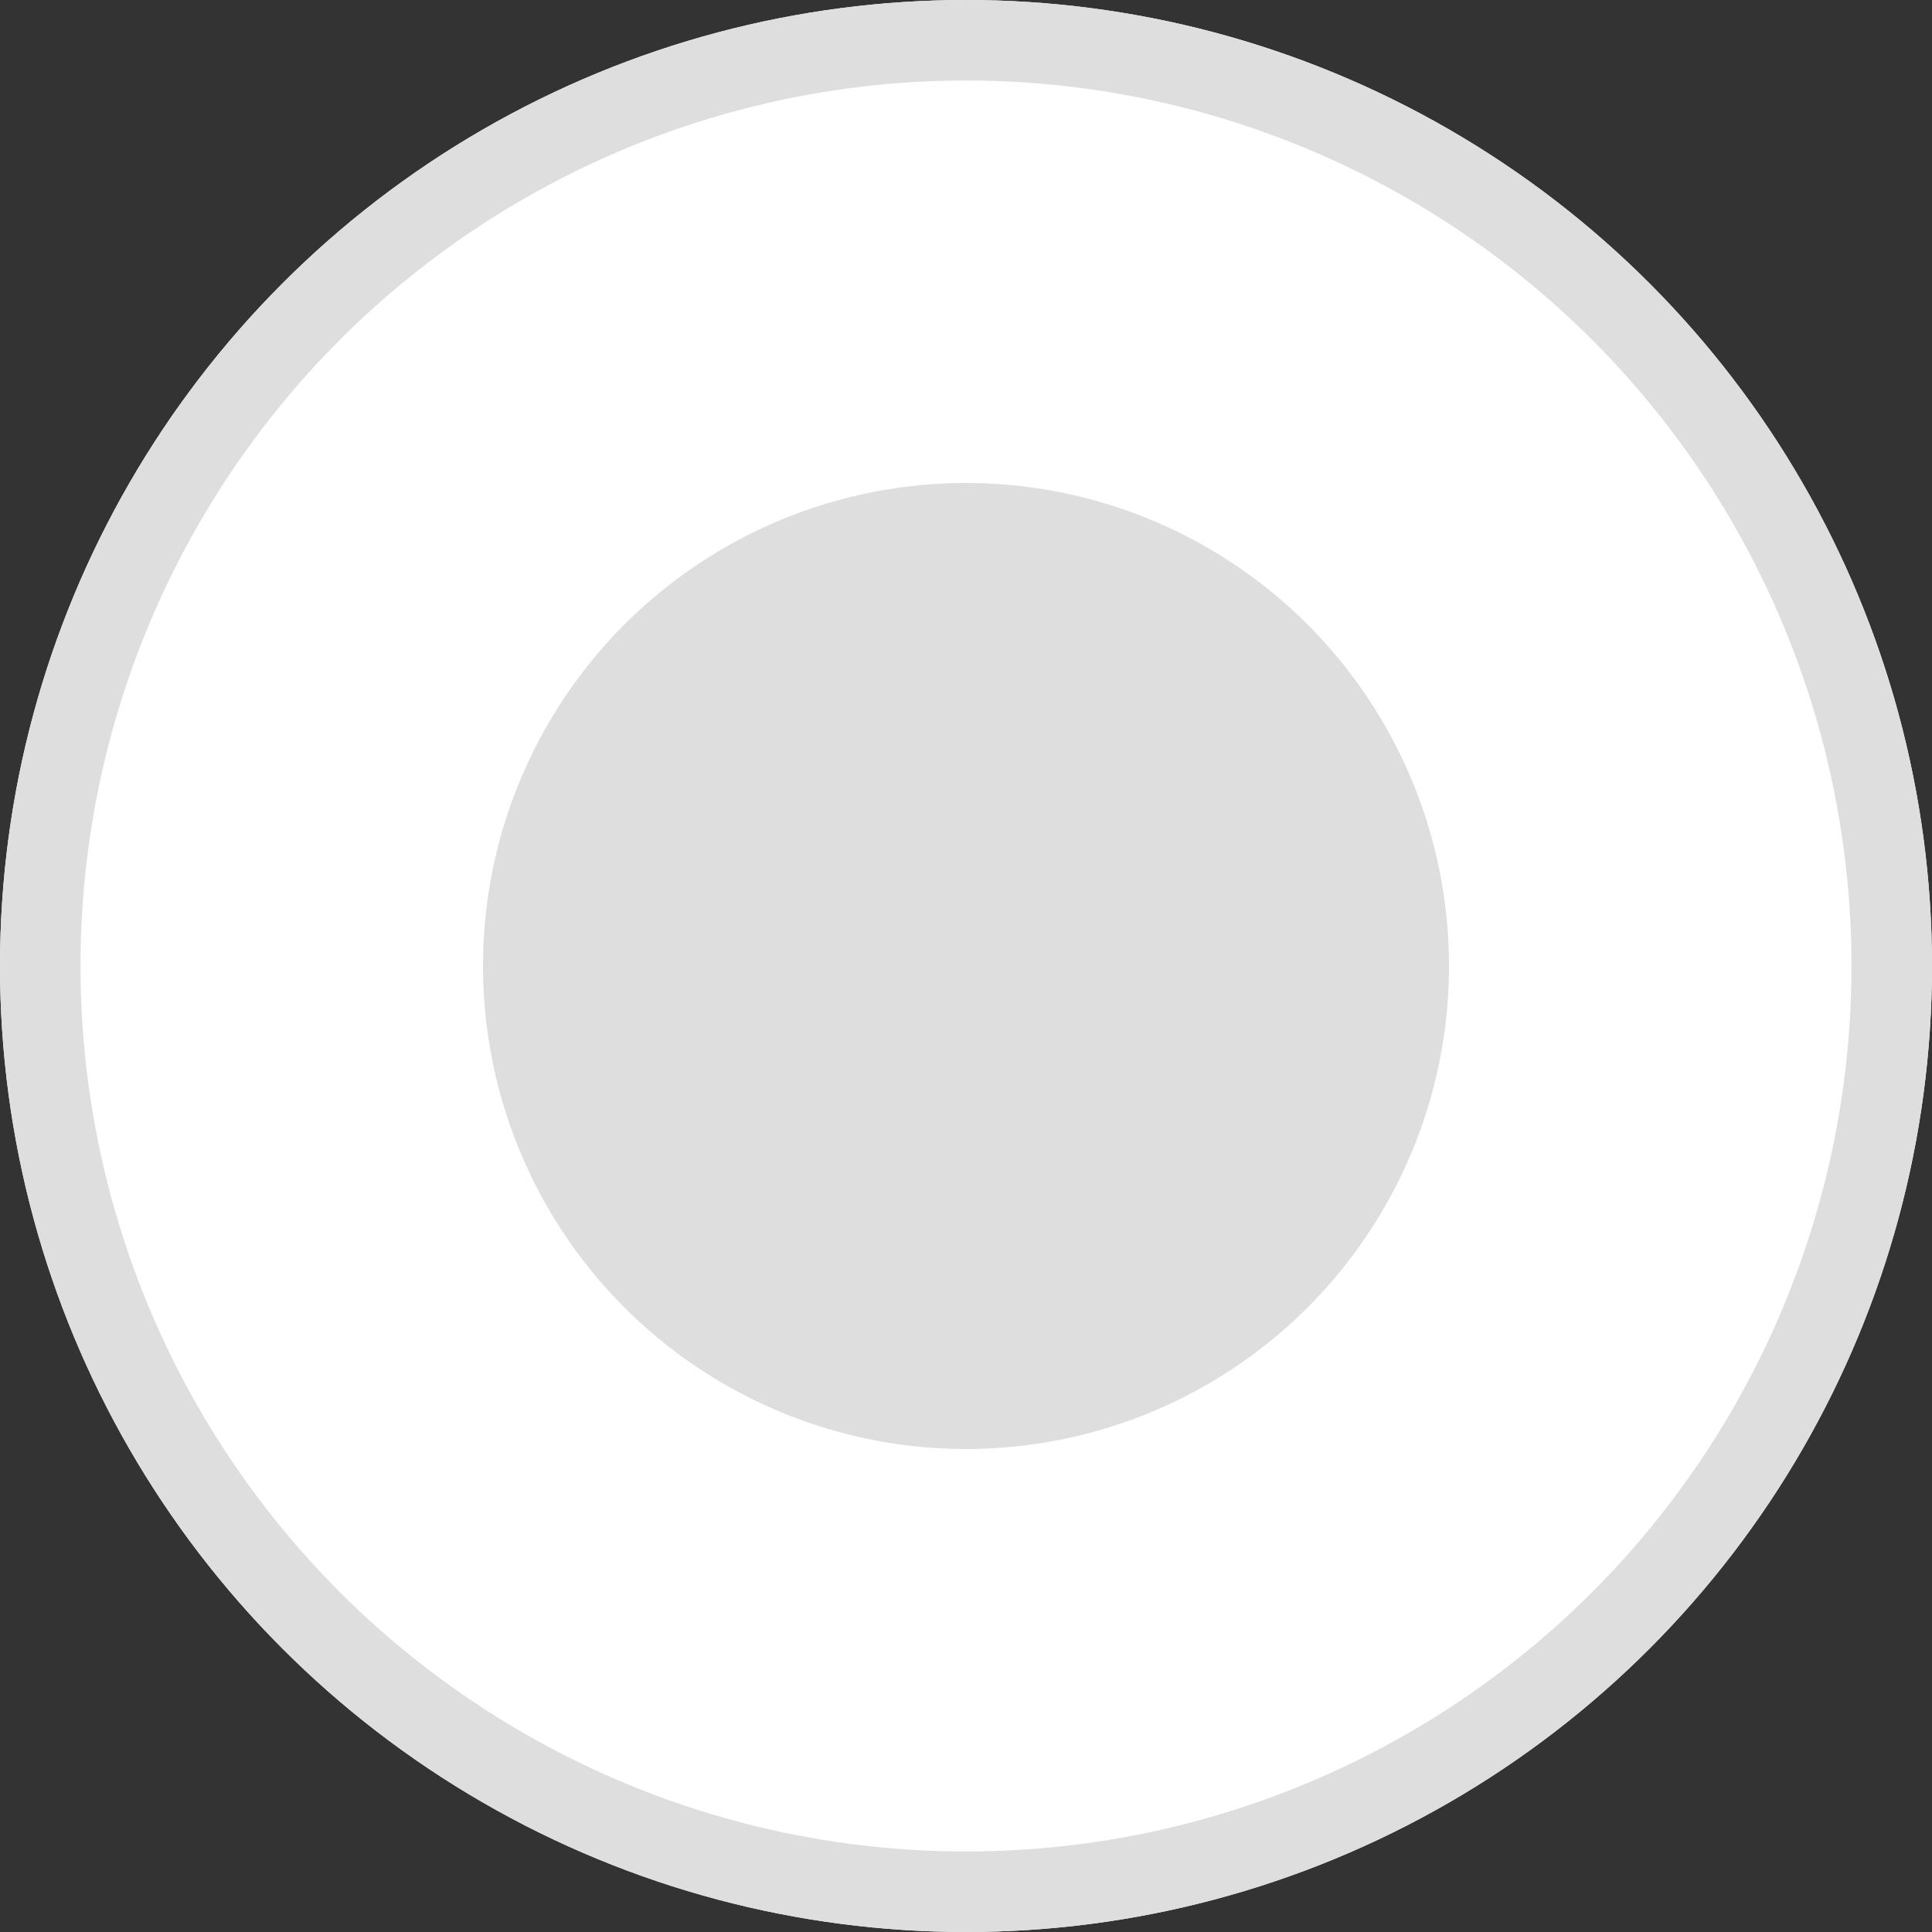 <svg data-name="rad_btn_24_d" xmlns="http://www.w3.org/2000/svg" width="24" height="24" viewBox="0 0 24 24">
    <rect x="0" y="0" width="24" height="24" fill="#333333" stroke="none"/>
    <g data-name="타원 1206" style="fill:#fff;stroke:#dedede">
        <circle cx="12" cy="12" r="12" style="stroke:none"/>
        <circle cx="12" cy="12" r="11.5" style="fill:none"/>
    </g>
    <circle data-name="타원 1207" cx="6" cy="6" r="6" transform="translate(6 6)" style="fill:#dedede"/>
</svg>
